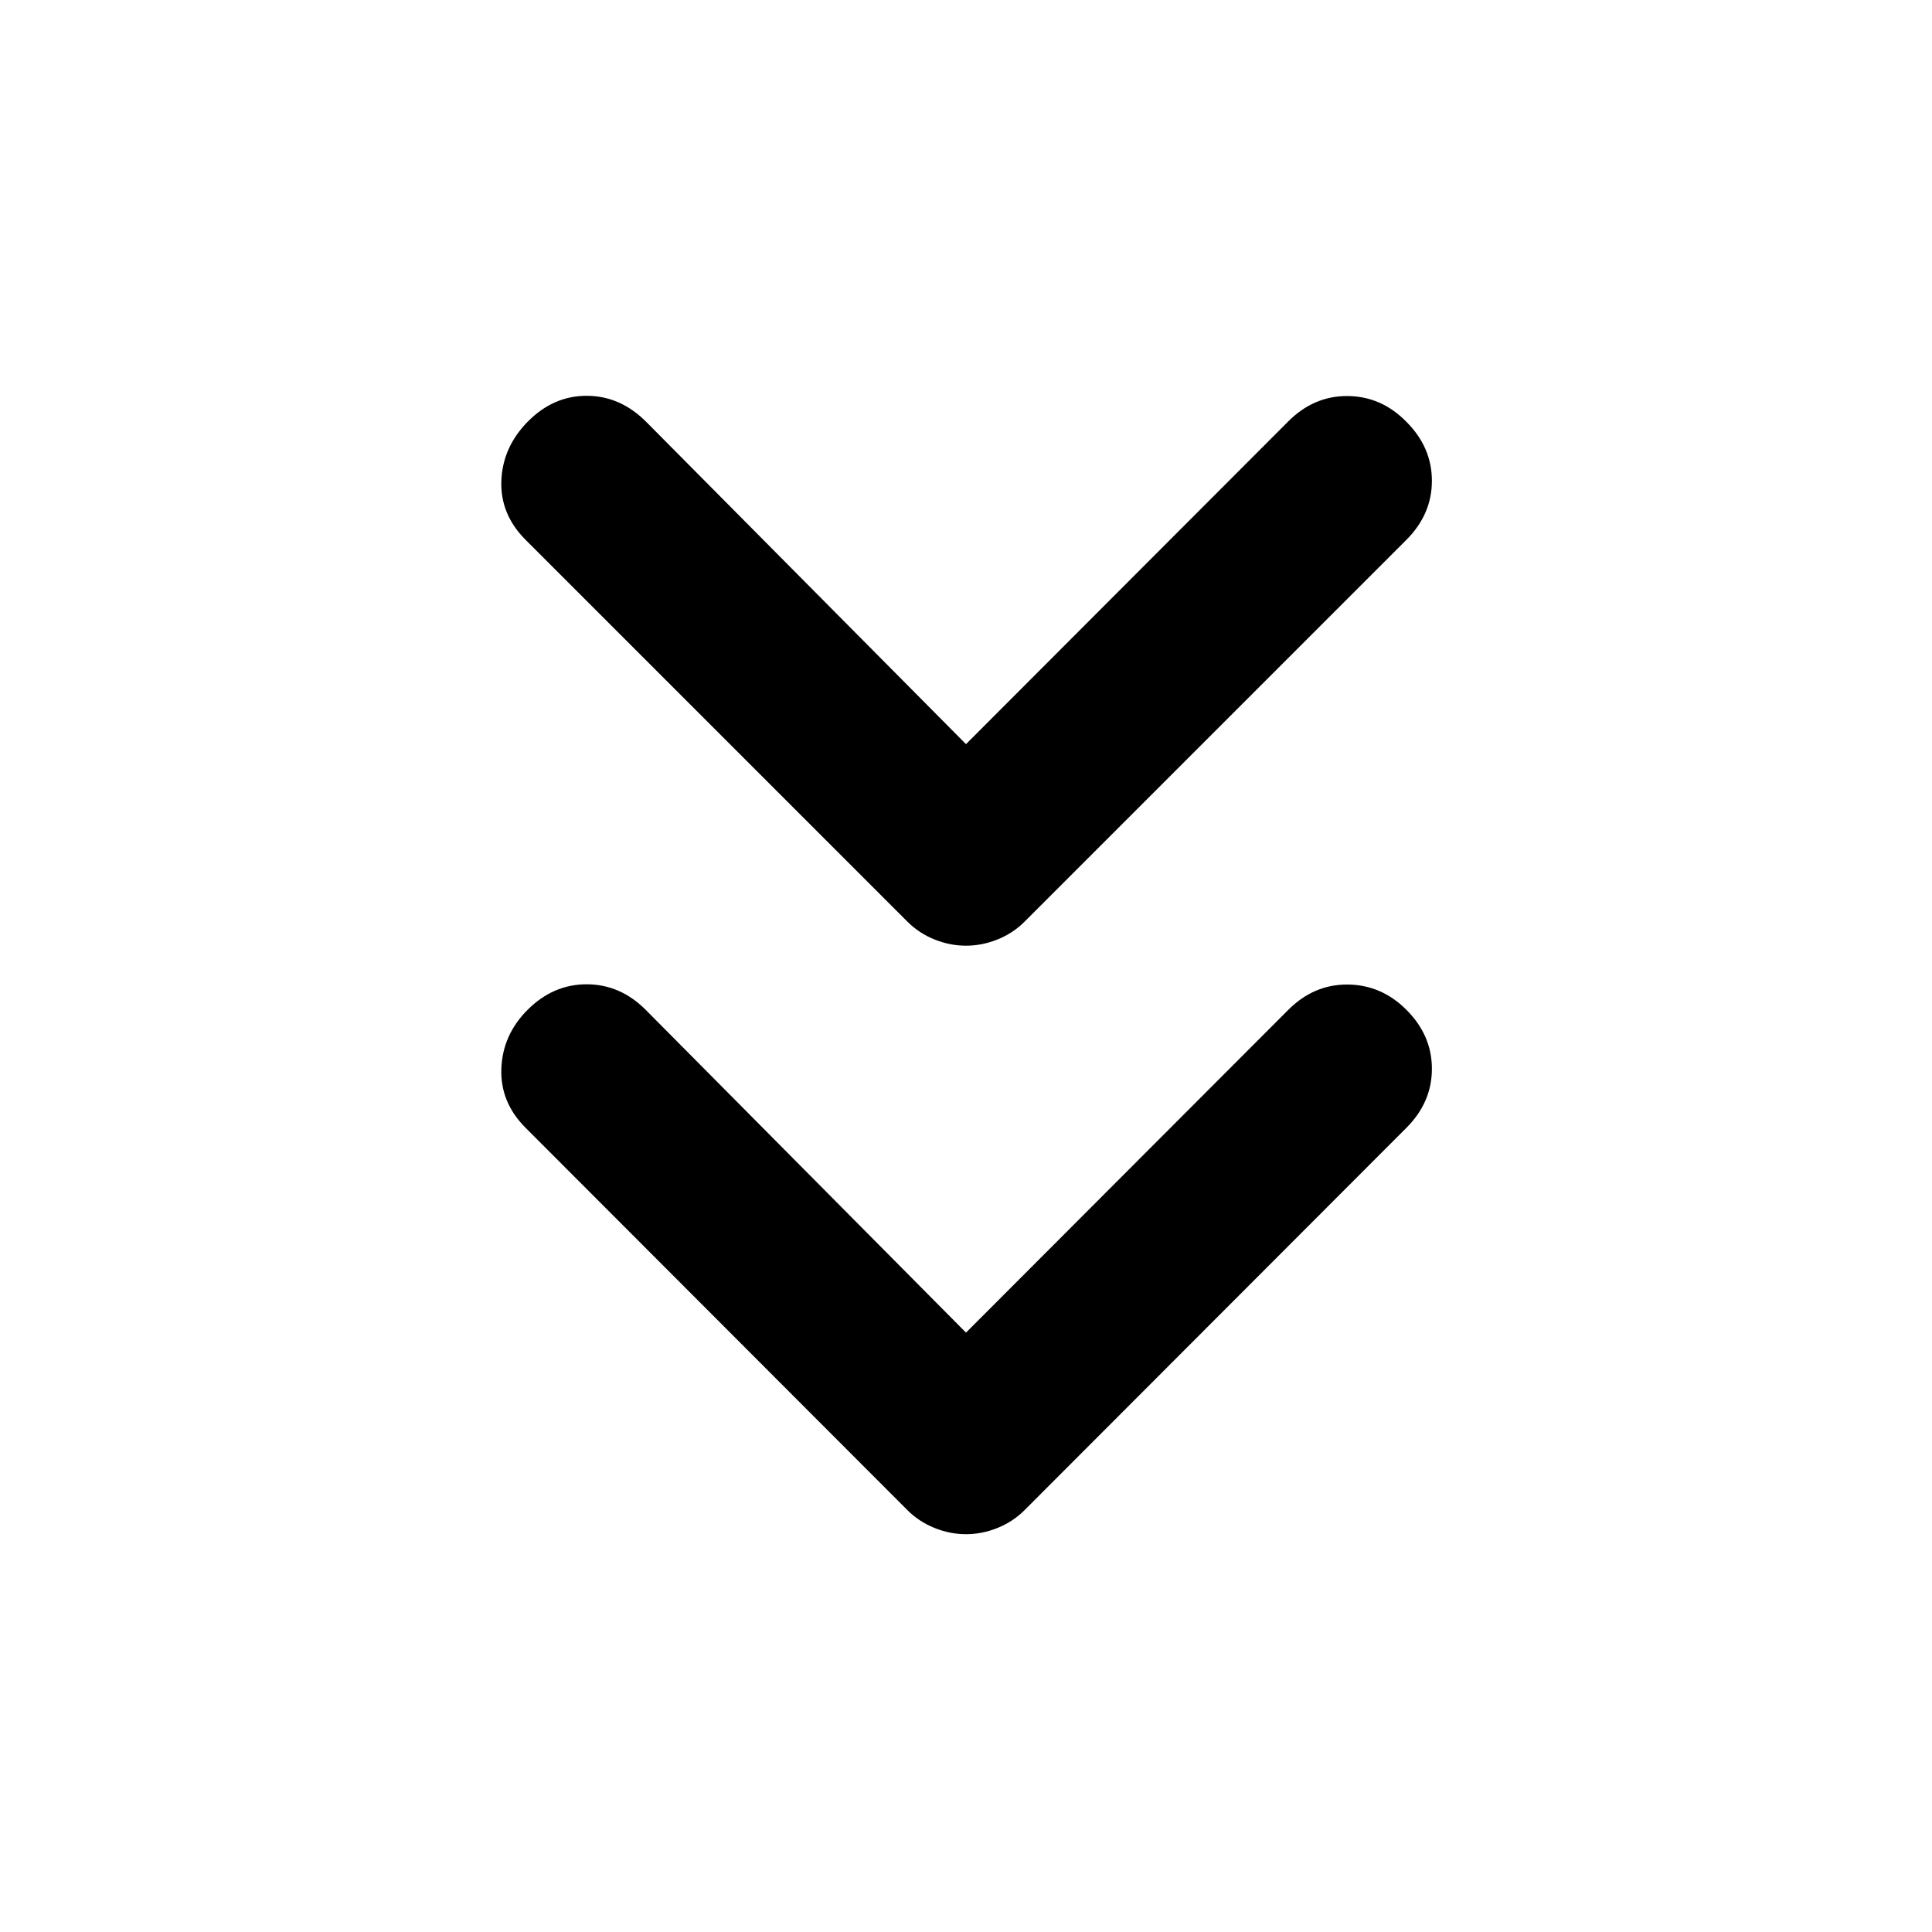 <svg xmlns="http://www.w3.org/2000/svg" height="20" viewBox="0 -960 960 960" width="20"><path d="m480-297.83 160.17-160.41q12.68-12.67 29.45-12.55 16.77.12 29.21 12.55 12.67 12.67 12.67 29.33 0 16.65-12.67 29.32l-189.76 190q-5.72 5.72-13.42 8.82-7.69 3.1-15.65 3.1t-15.65-3.1q-7.7-3.1-13.42-8.82l-189.76-190q-12.67-12.67-12.05-29.44.62-16.77 13.05-29.21 12.68-12.67 29.33-12.67t29.33 12.67L480-297.83Zm0-292.41 160.17-160.41q12.68-12.68 29.45-12.56 16.77.12 29.21 12.8 12.67 12.67 12.67 29.32 0 16.66-12.67 29.33L509.07-502q-5.72 5.72-13.42 8.82-7.69 3.09-15.65 3.09t-15.65-3.09q-7.7-3.1-13.42-8.82L261.17-691.76q-12.67-12.67-12.05-29.33.62-16.65 13.05-29.32 12.68-12.92 29.33-12.92t29.57 12.92L480-590.24Z"/></svg>